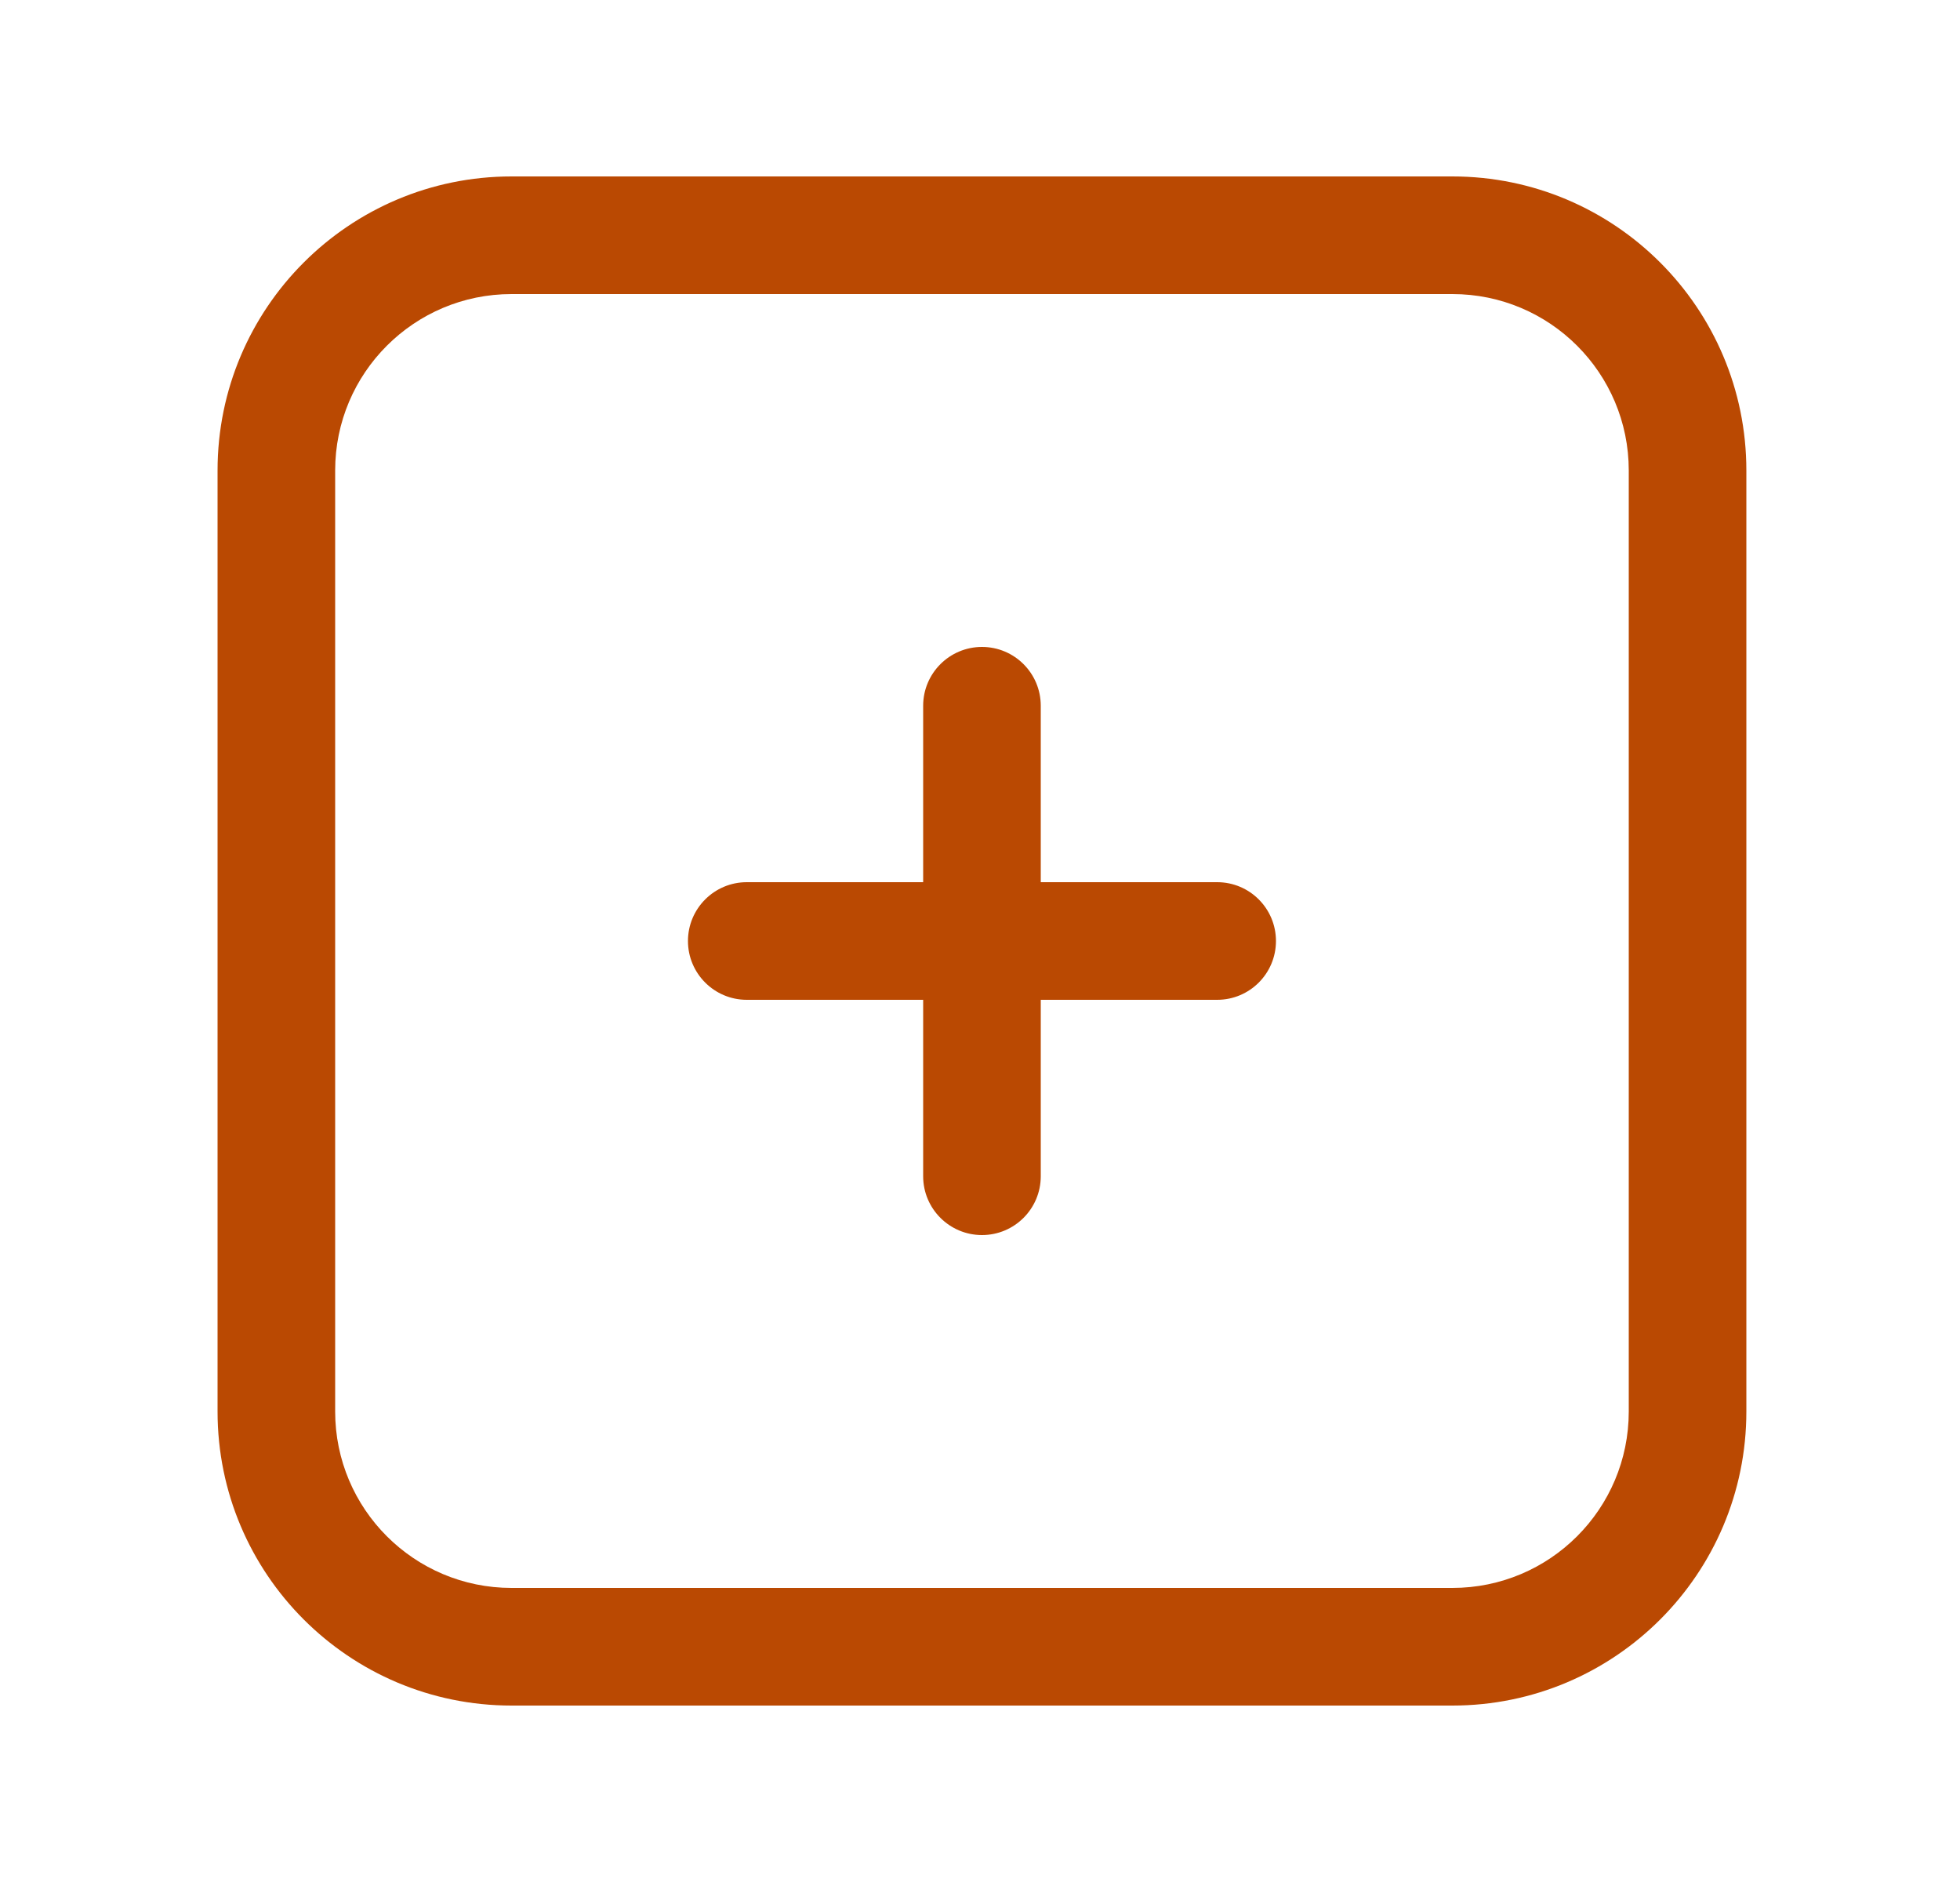 <svg width="25" height="24" viewBox="0 0 25 24" fill="none" xmlns="http://www.w3.org/2000/svg">
<path fill-rule="evenodd" clip-rule="evenodd" d="M2.775 6C2.775 3.929 4.454 2.25 6.525 2.25H18.525C20.596 2.25 22.275 3.929 22.275 6V18C22.275 20.071 20.596 21.75 18.525 21.75H6.525C4.454 21.75 2.775 20.071 2.775 18V6ZM6.525 3.75C5.283 3.75 4.275 4.757 4.275 6V18C4.275 19.243 5.283 20.25 6.525 20.25H18.525C19.768 20.25 20.775 19.243 20.775 18V6C20.775 4.757 19.768 3.75 18.525 3.75H6.525Z" fill="#BA4902"/>
<path d="M12.525 15.75C12.111 15.75 11.775 15.414 11.775 15L11.775 12.75L9.525 12.75C9.111 12.75 8.775 12.414 8.775 12C8.775 11.586 9.111 11.25 9.525 11.25L11.775 11.25L11.775 9C11.775 8.586 12.111 8.25 12.525 8.25C12.94 8.25 13.275 8.586 13.275 9L13.275 11.25L15.525 11.25C15.94 11.25 16.275 11.586 16.275 12C16.275 12.414 15.94 12.75 15.525 12.75L13.275 12.75L13.275 15C13.275 15.414 12.94 15.75 12.525 15.75Z" fill="#BA4902"/>
</svg>
